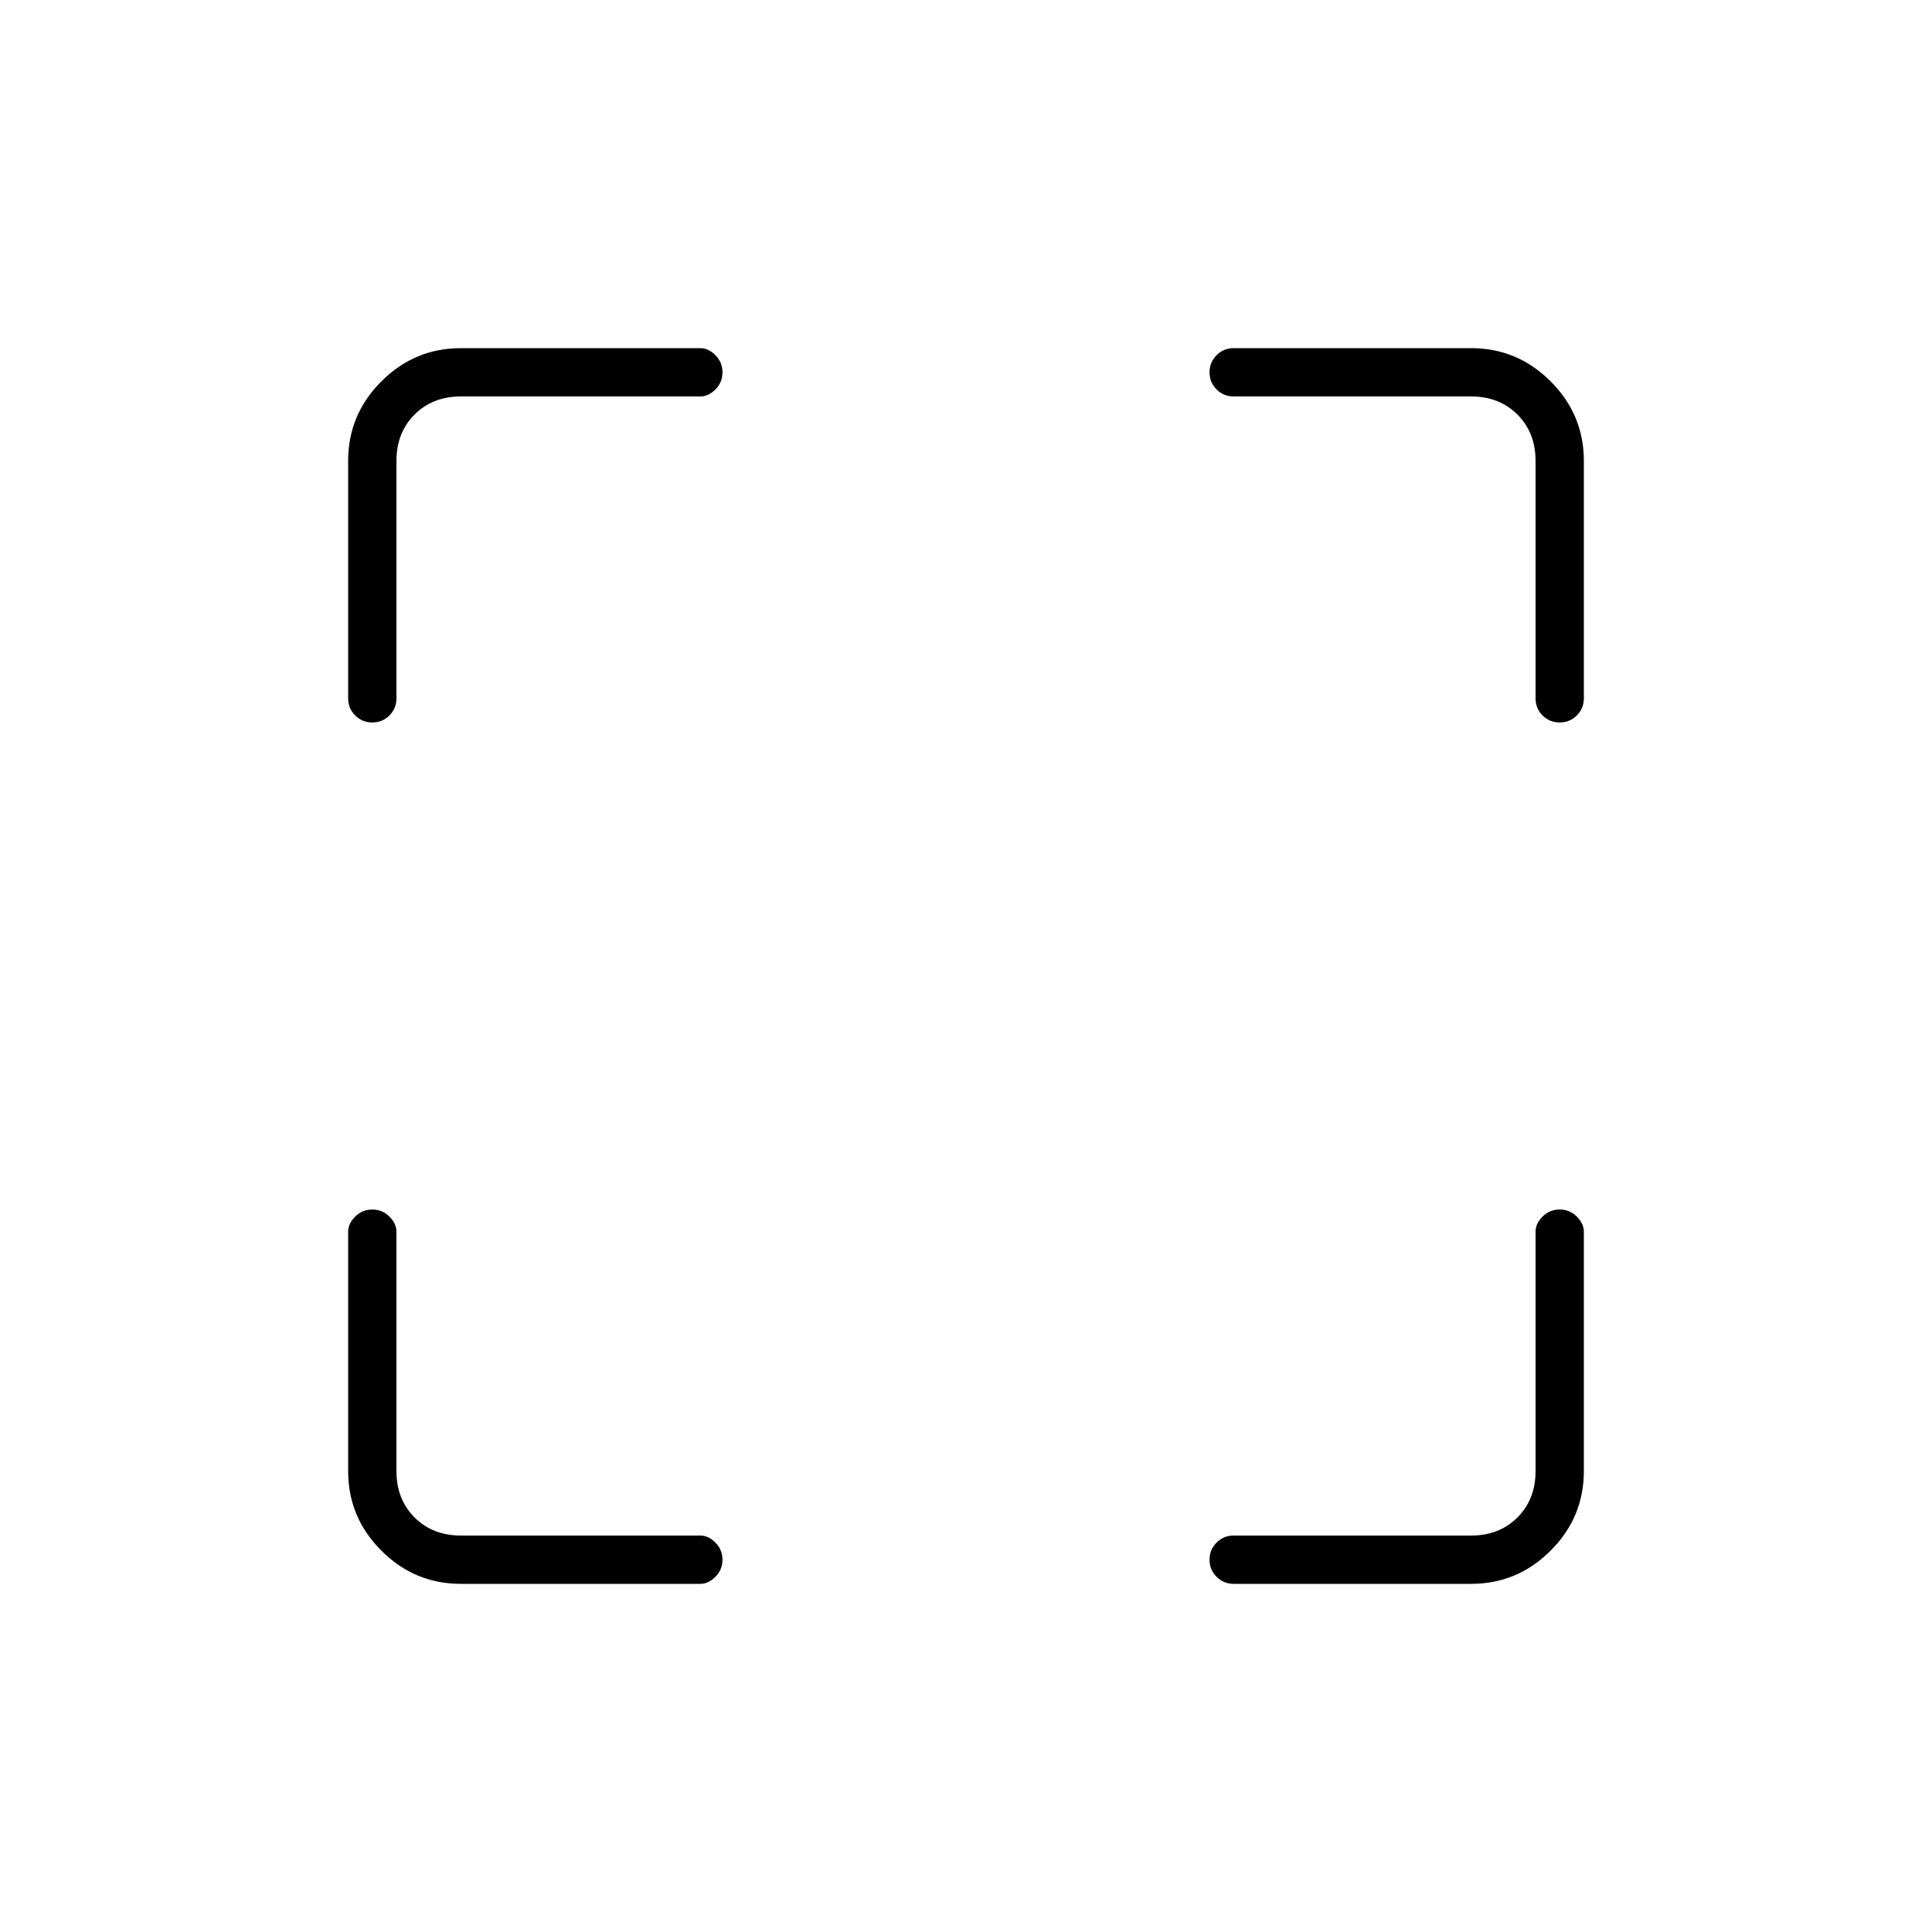 <svg xmlns="http://www.w3.org/2000/svg" height="40" width="40"><path d="M7.708 14.958q-.208 0-.354-.145-.146-.146-.146-.355V9.542q0-.959.688-1.646.687-.688 1.646-.688H14.5q.167 0 .312.146.146.146.146.354 0 .209-.146.355-.145.145-.312.145H9.542q-.584 0-.959.375t-.375.959v4.916q0 .209-.146.355-.145.145-.354.145Zm1.834 17.834q-.959 0-1.646-.688-.688-.687-.688-1.646V25.5q0-.167.146-.312.146-.146.354-.146.209 0 .354.146.146.145.146.312v4.958q0 .584.375.959t.959.375H14.5q.167 0 .312.146.146.145.146.354 0 .208-.146.354-.145.146-.312.146Zm16 0q-.209 0-.354-.146-.146-.146-.146-.354 0-.209.146-.354.145-.146.354-.146h4.916q.584 0 .959-.375t.375-.959V25.5q0-.167.145-.312.146-.146.355-.146.208 0 .354.146.146.145.146.312v4.958q0 .959-.688 1.646-.687.688-1.646.688Zm6.75-17.834q-.209 0-.355-.145-.145-.146-.145-.355V9.542q0-.584-.375-.959t-.959-.375h-4.916q-.209 0-.354-.145-.146-.146-.146-.355 0-.208.146-.354.145-.146.354-.146h4.916q.959 0 1.646.688.688.687.688 1.646v4.916q0 .209-.146.355-.146.145-.354.145Z"/></svg>